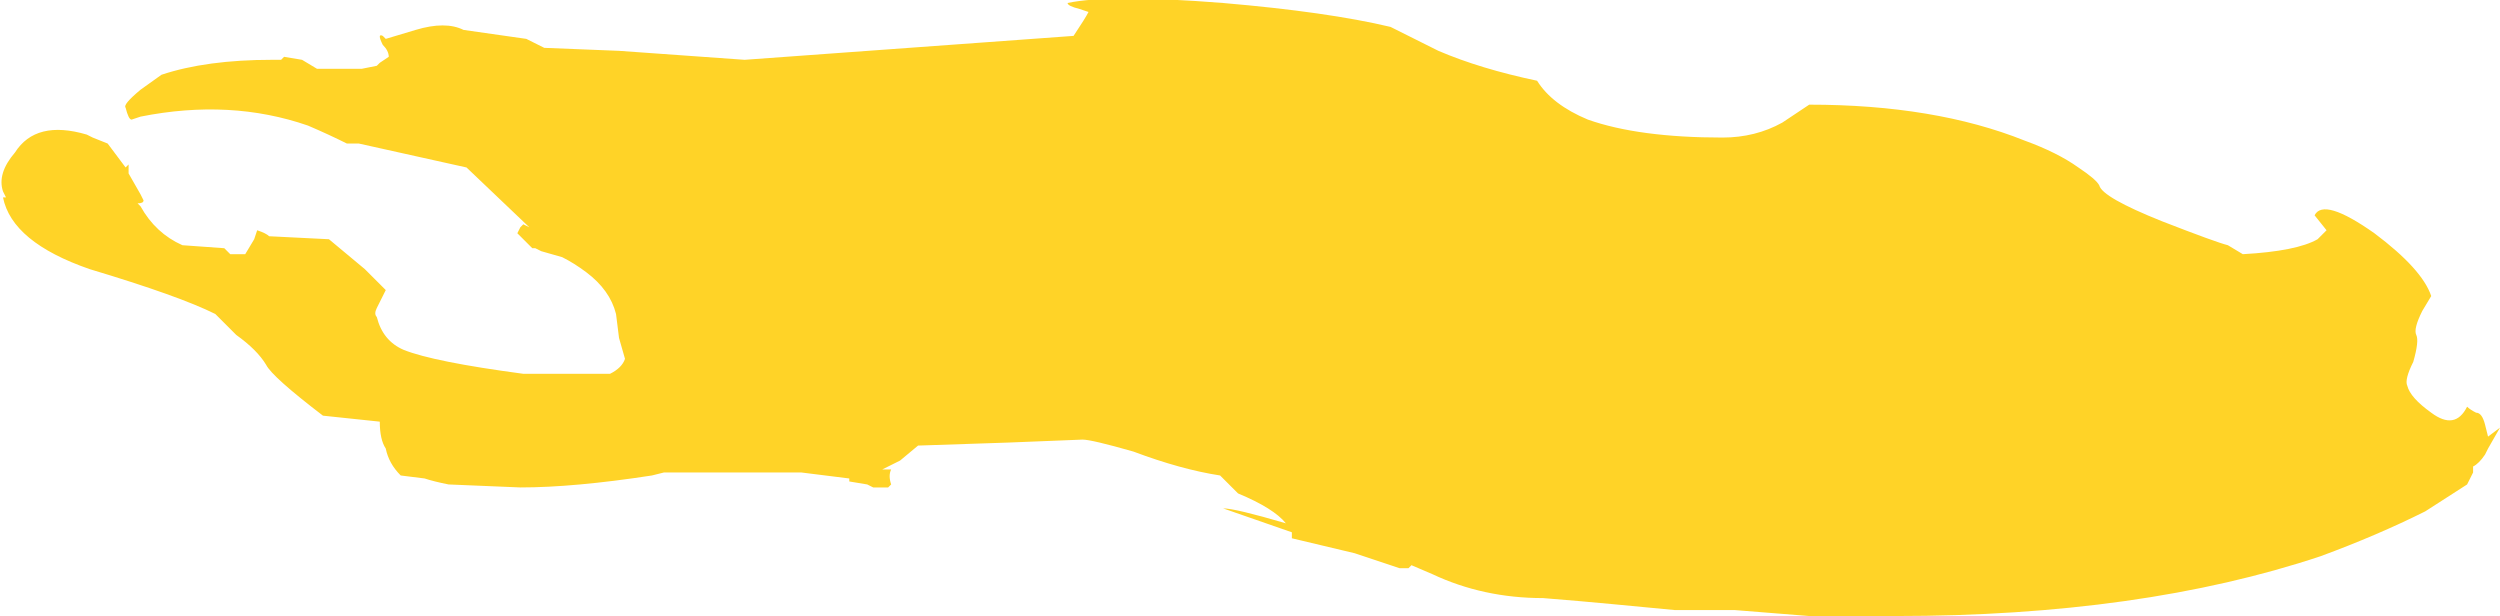 <?xml version="1.0" encoding="UTF-8" standalone="no"?>
<svg xmlns:ffdec="https://www.free-decompiler.com/flash" xmlns:xlink="http://www.w3.org/1999/xlink" ffdec:objectType="shape" height="10.3px" width="41.8px" xmlns="http://www.w3.org/2000/svg">
  <g transform="matrix(1.0, 0.0, 0.0, 1.0, 23.45, 9.75)">
    <path d="M10.4 -7.4 Q10.95 -7.2 11.3 -6.95 11.6 -6.75 11.65 -6.65 11.7 -6.45 12.7 -6.05 13.6 -5.7 13.8 -5.65 L14.05 -5.5 Q14.95 -5.55 15.3 -5.75 L15.45 -5.9 15.25 -6.15 Q15.4 -6.45 16.25 -5.85 17.05 -5.25 17.2 -4.8 L17.05 -4.55 Q16.9 -4.25 16.95 -4.15 17.0 -4.05 16.9 -3.7 16.75 -3.4 16.8 -3.3 16.85 -3.1 17.2 -2.85 17.6 -2.55 17.8 -2.95 17.85 -2.9 17.95 -2.85 18.05 -2.85 18.1 -2.65 L18.15 -2.45 18.35 -2.6 18.15 -2.25 18.1 -2.15 Q18.0 -2.0 17.9 -1.95 L17.9 -1.85 17.8 -1.65 17.1 -1.2 Q16.3 -0.8 15.35 -0.45 12.35 0.55 8.25 0.55 L6.8 0.55 5.55 0.45 4.55 0.45 3.5 0.35 2.95 0.3 2.35 0.25 Q1.35 0.25 0.5 -0.15 L0.15 -0.3 0.1 -0.25 -0.05 -0.25 -0.8 -0.5 -1.85 -0.75 -1.85 -0.85 -3.0 -1.25 Q-2.8 -1.25 -1.95 -1.0 -2.15 -1.25 -2.75 -1.5 L-3.05 -1.8 Q-3.7 -1.9 -4.5 -2.2 -5.2 -2.4 -5.35 -2.4 L-6.6 -2.35 -8.1 -2.3 -8.4 -2.05 -8.7 -1.9 -8.55 -1.9 Q-8.6 -1.8 -8.55 -1.65 L-8.6 -1.6 Q-8.7 -1.6 -8.85 -1.6 L-8.95 -1.65 -9.25 -1.7 -9.25 -1.75 -10.05 -1.85 -12.35 -1.85 -12.55 -1.8 Q-13.85 -1.6 -14.75 -1.6 L-15.95 -1.65 Q-16.2 -1.7 -16.35 -1.75 L-16.75 -1.8 Q-16.95 -2.0 -17.0 -2.25 -17.1 -2.4 -17.1 -2.7 L-18.05 -2.8 Q-18.9 -3.45 -19.0 -3.65 -19.15 -3.9 -19.5 -4.15 L-19.85 -4.5 Q-20.45 -4.8 -21.95 -5.25 -23.25 -5.7 -23.4 -6.45 L-23.35 -6.45 -23.4 -6.55 Q-23.5 -6.85 -23.2 -7.2 -22.85 -7.75 -22.0 -7.5 L-21.9 -7.45 -21.65 -7.35 -21.35 -6.95 -21.3 -7.0 -21.3 -6.85 -21.1 -6.5 -21.05 -6.4 Q-21.05 -6.35 -21.15 -6.35 L-21.1 -6.3 Q-20.85 -5.85 -20.4 -5.65 L-19.7 -5.6 -19.6 -5.5 -19.35 -5.5 -19.2 -5.75 -19.15 -5.9 Q-19.0 -5.85 -18.95 -5.8 L-17.95 -5.75 -17.35 -5.25 -17.0 -4.9 -17.15 -4.6 Q-17.2 -4.5 -17.15 -4.45 -17.05 -4.05 -16.7 -3.9 -16.2 -3.7 -14.7 -3.5 L-13.25 -3.5 Q-13.05 -3.6 -13.0 -3.75 L-13.1 -4.1 -13.15 -4.5 Q-13.25 -4.9 -13.65 -5.2 -13.85 -5.35 -14.05 -5.45 L-14.4 -5.55 -14.5 -5.6 -14.55 -5.6 -14.8 -5.85 -14.75 -5.95 -14.7 -6.0 -14.6 -5.95 -15.65 -6.95 -17.45 -7.35 -17.65 -7.35 Q-17.95 -7.5 -18.3 -7.65 -19.6 -8.1 -21.1 -7.8 L-21.25 -7.75 Q-21.3 -7.75 -21.35 -7.95 -21.4 -8.0 -21.1 -8.25 L-20.75 -8.5 Q-20.0 -8.75 -18.9 -8.75 L-18.75 -8.75 -18.7 -8.8 -18.4 -8.75 -18.15 -8.6 -17.4 -8.6 -17.15 -8.65 -17.1 -8.7 -16.95 -8.8 Q-16.95 -8.9 -17.05 -9.0 -17.15 -9.2 -17.05 -9.15 L-17.0 -9.1 -16.5 -9.25 Q-16.0 -9.4 -15.7 -9.25 L-14.65 -9.1 -14.35 -8.95 -13.1 -8.9 -11.0 -8.75 -5.5 -9.15 Q-5.3 -9.45 -5.25 -9.55 L-5.4 -9.6 Q-5.6 -9.65 -5.6 -9.7 -4.9 -9.85 -3.0 -9.7 -1.25 -9.55 -0.2 -9.3 L0.6 -8.9 Q1.3 -8.6 2.25 -8.4 2.5 -8.0 3.1 -7.75 3.95 -7.45 5.35 -7.45 5.9 -7.45 6.35 -7.7 L6.8 -8.0 Q8.9 -8.0 10.4 -7.4" fill="#ffd327" fill-rule="evenodd" stroke="none"/>
  </g>
</svg>
